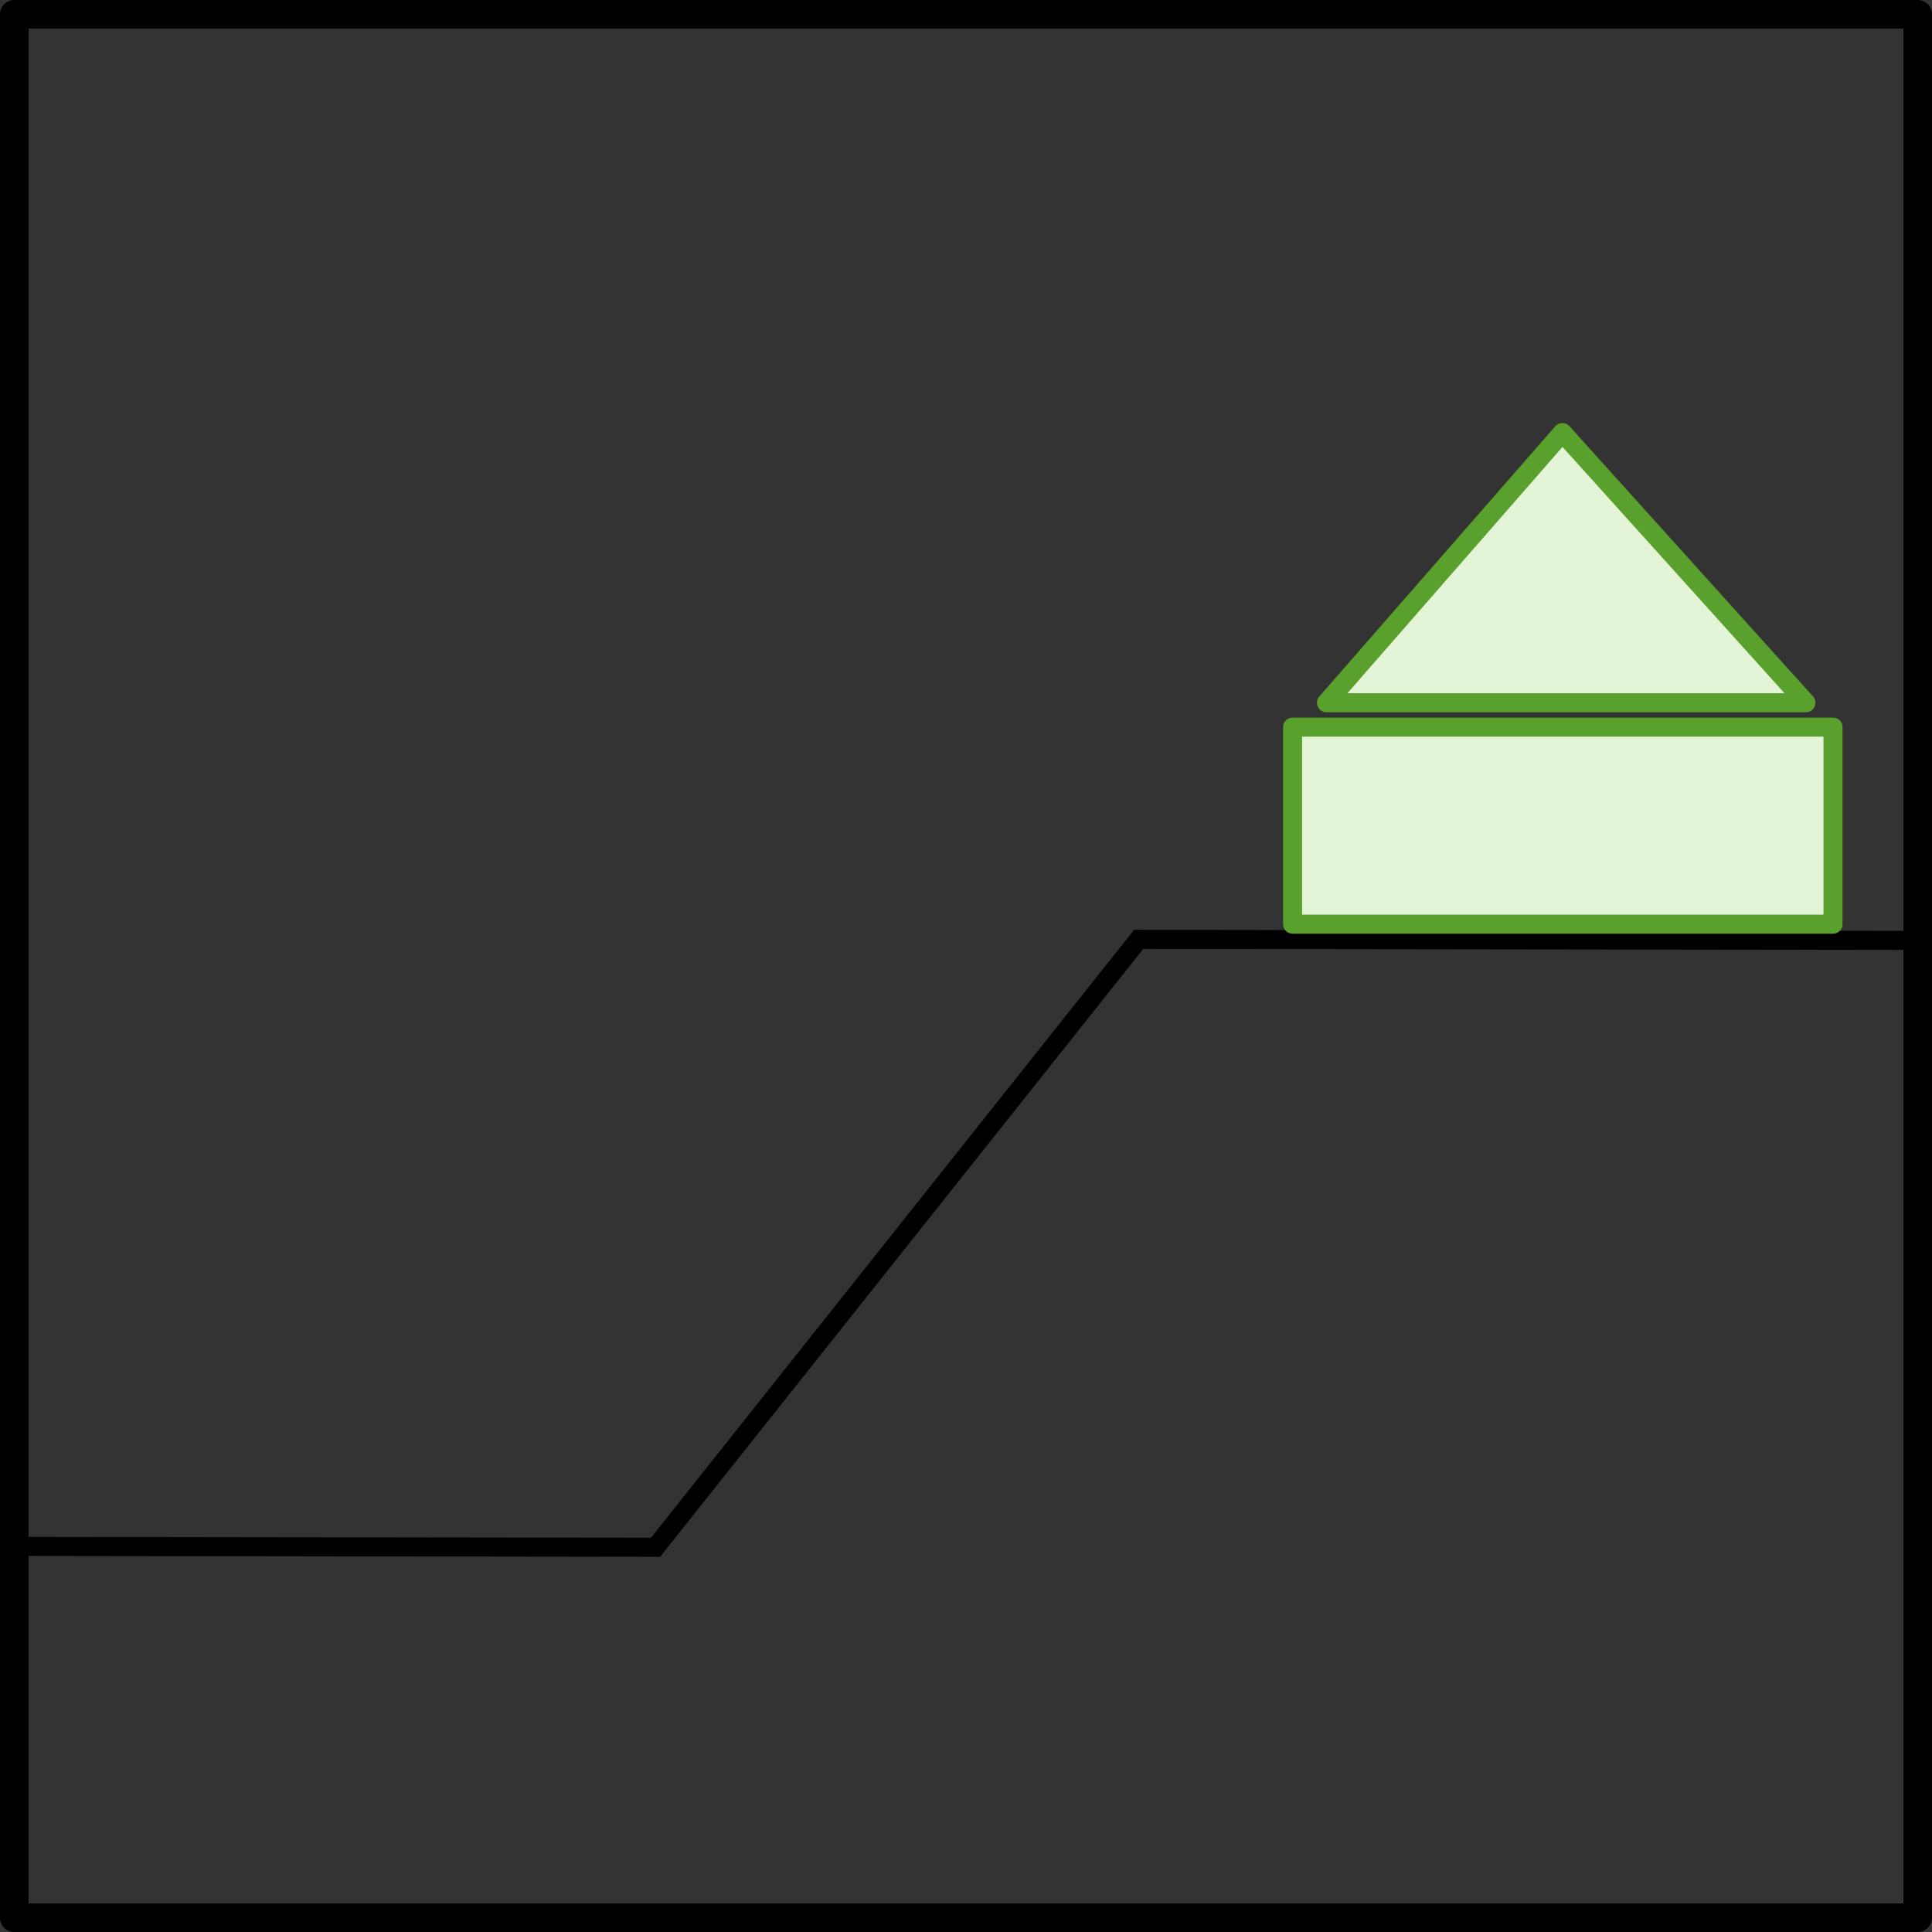 <?xml version="1.0" encoding="UTF-8" standalone="no"?>
<!-- Created with Inkscape (http://www.inkscape.org/) -->

<svg
   xmlns:dc="http://purl.org/dc/elements/1.1/"
   xmlns:cc="http://creativecommons.org/ns#"
   xmlns:rdf="http://www.w3.org/1999/02/22-rdf-syntax-ns#"
   xmlns:svg="http://www.w3.org/2000/svg"
   xmlns="http://www.w3.org/2000/svg"
   xmlns:sodipodi="http://sodipodi.sourceforge.net/DTD/sodipodi-0.dtd"
   xmlns:inkscape="http://www.inkscape.org/namespaces/inkscape"
   width="101.5"
   height="101.5"
   id="svg10683"
   version="1.1"
   inkscape:version="0.47 r22583"
   sodipodi:docname="pbp-scene-4-2.svg">
  <rect width="100%" height="100%" fill="#333333" stroke="none"/>
  <defs
     id="defs10685" />
  <sodipodi:namedview
     id="base"
     pagecolor="#ffffff"
     bordercolor="#666666"
     borderopacity="1.0"
     inkscape:pageopacity="0.0"
     inkscape:pageshadow="2"
     inkscape:zoom="2.8"
     inkscape:cx="39.524929"
     inkscape:cy="66.333114"
     inkscape:document-units="px"
     inkscape:current-layer="layer1"
     showgrid="false"
     inkscape:window-width="774"
     inkscape:window-height="675"
     inkscape:window-x="381"
     inkscape:window-y="42"
     inkscape:window-maximized="0" />
  <g
     inkscape:label="Layer 1"
     inkscape:groupmode="layer"
     id="layer1"
     transform="translate(0,-950.862)">
    <rect
       style="color:#000000;fill:none;stroke:#000000;stroke-width:1.5;stroke-linecap:square;stroke-linejoin:round;stroke-miterlimit:4;stroke-opacity:1;stroke-dasharray:none;stroke-dashoffset:0;marker:none;visibility:visible;display:inline;overflow:visible;enable-background:accumulate"
       id="rect7318"
       width="100"
       height="100"
       x="0.75"
       y="951.612" />
    <path
       inkscape:connector-curvature="0"
       id="path7320"
       d="m 0.735,1032.103 33.705,0.046 25.38,-31.936 41.16,0.055"
       style="fill:none;stroke:#000000;stroke-width:1px;stroke-linecap:butt;stroke-linejoin:miter;stroke-opacity:1"
       sodipodi:nodetypes="cccc" />
    <rect
       y="-96.299"
       x="989.062"
       height="28.391"
       width="10.352"
       id="rect7322"
       style="color:#000000;fill:#e3f4d7;fill-opacity:1;fill-rule:nonzero;stroke:#5aa02c;stroke-width:1;stroke-linecap:round;stroke-linejoin:round;stroke-miterlimit:4;stroke-opacity:1;stroke-dasharray:none;stroke-dashoffset:0;marker:none;visibility:visible;display:inline;overflow:visible;enable-background:accumulate"
       transform="matrix(0,1,-1,0,0,0)" />
    <path
       style="color:#000000;fill:#e3f4d7;fill-opacity:1;fill-rule:nonzero;stroke:#5aa02c;stroke-width:1;stroke-linecap:round;stroke-linejoin:round;stroke-miterlimit:4;stroke-opacity:1;stroke-dasharray:none;stroke-dashoffset:0;marker:none;visibility:visible;display:inline;overflow:visible;enable-background:accumulate"
       d="m 69.688,987.781 25.187,0 -12.793,-14.193 z"
       id="path7324"
       inkscape:connector-curvature="0"
       sodipodi:nodetypes="cccc" />
  </g>
</svg>
